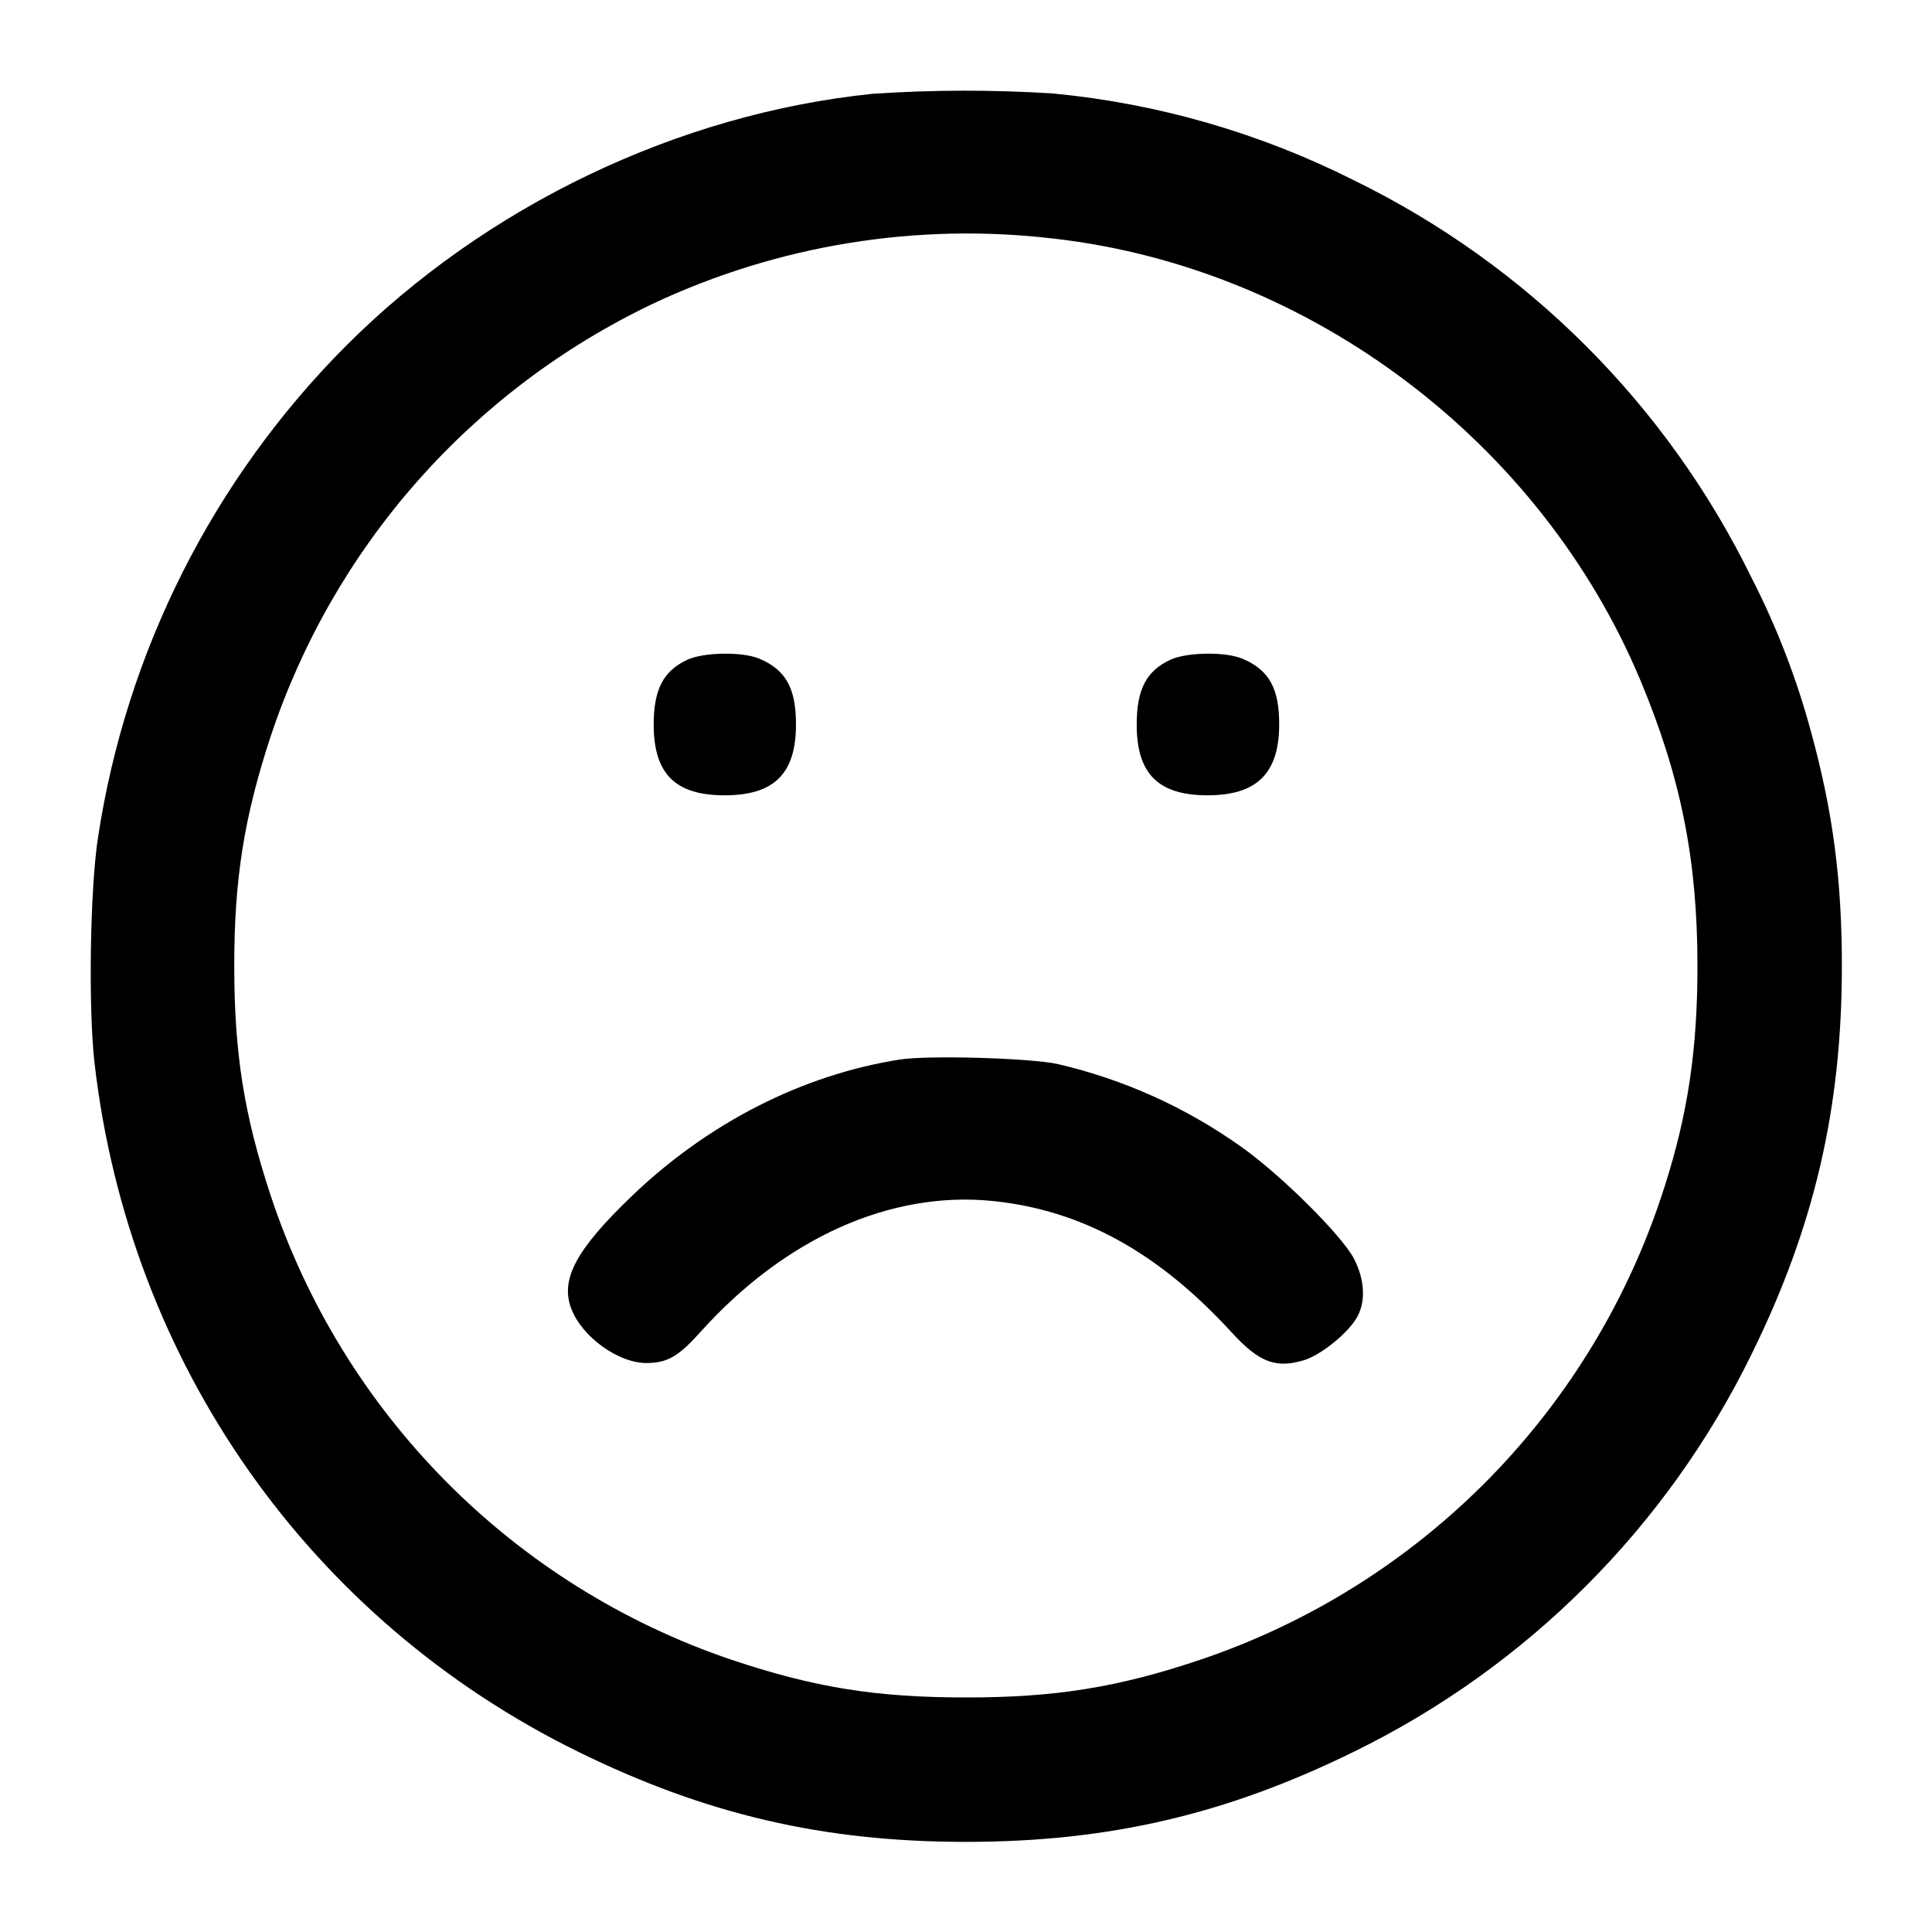 <svg viewBox="0 0 20 20" xmlns="http://www.w3.org/2000/svg"><path d="m9.033.971c-2.013.207-4.002 1.159-5.452 2.61-1.374 1.379-2.273 3.161-2.566 5.086-.083.533-.102 1.771-.036 2.342.36 3.104 2.224 5.757 5.004 7.124 1.322.65 2.542.934 4.017.934 1.475 0 2.695-.284 4.017-.934 1.791-.876 3.24-2.325 4.116-4.116.649-1.319.934-2.545.934-4.017 0-.891-.093-1.596-.316-2.412-.149-.555-.356-1.093-.618-1.605-.876-1.792-2.324-3.24-4.116-4.116-.973-.49-2.028-.795-3.112-.899-.623-.04-1.249-.039-1.872.003zm1.884 1.5c2.646.304 5.028 2.099 6.063 4.568.42 1.004.592 1.863.592 2.961 0 .866-.099 1.53-.341 2.286-.36 1.136-.982 2.171-1.817 3.022-.835.85-1.858 1.492-2.987 1.873-.848.286-1.504.392-2.427.391-.935 0-1.571-.103-2.433-.392-1.113-.378-2.124-1.009-2.951-1.845-.827-.835-1.449-1.851-1.817-2.968-.273-.829-.374-1.467-.374-2.367 0-.903.101-1.536.377-2.378.324-.974.841-1.873 1.52-2.642.68-.769 1.508-1.393 2.435-1.835 1.296-.61 2.738-.844 4.16-.674zm-3.8 4.358c-.251.116-.351.308-.35.678.002.505.225.726.733.726.514 0 .74-.224.74-.733 0-.377-.106-.567-.381-.682-.175-.073-.572-.067-.742.011zm5 0c-.251.116-.351.308-.35.678.002.505.225.726.733.726.506 0 .736-.223.742-.716.004-.388-.102-.582-.383-.699-.175-.073-.572-.067-.742.011zm-2.8 4.139c-1.009.158-1.986.655-2.778 1.415-.576.553-.741.86-.625 1.165.113.295.493.567.787.562.209-.003.324-.07.546-.317.877-.978 1.974-1.469 3.033-1.36.919.095 1.71.53 2.471 1.361.283.308.454.374.744.288.184-.055.474-.293.56-.459.084-.161.07-.38-.037-.59-.124-.242-.769-.882-1.177-1.167-.569-.404-1.211-.693-1.891-.851-.279-.062-1.338-.093-1.633-.047z"/></svg>